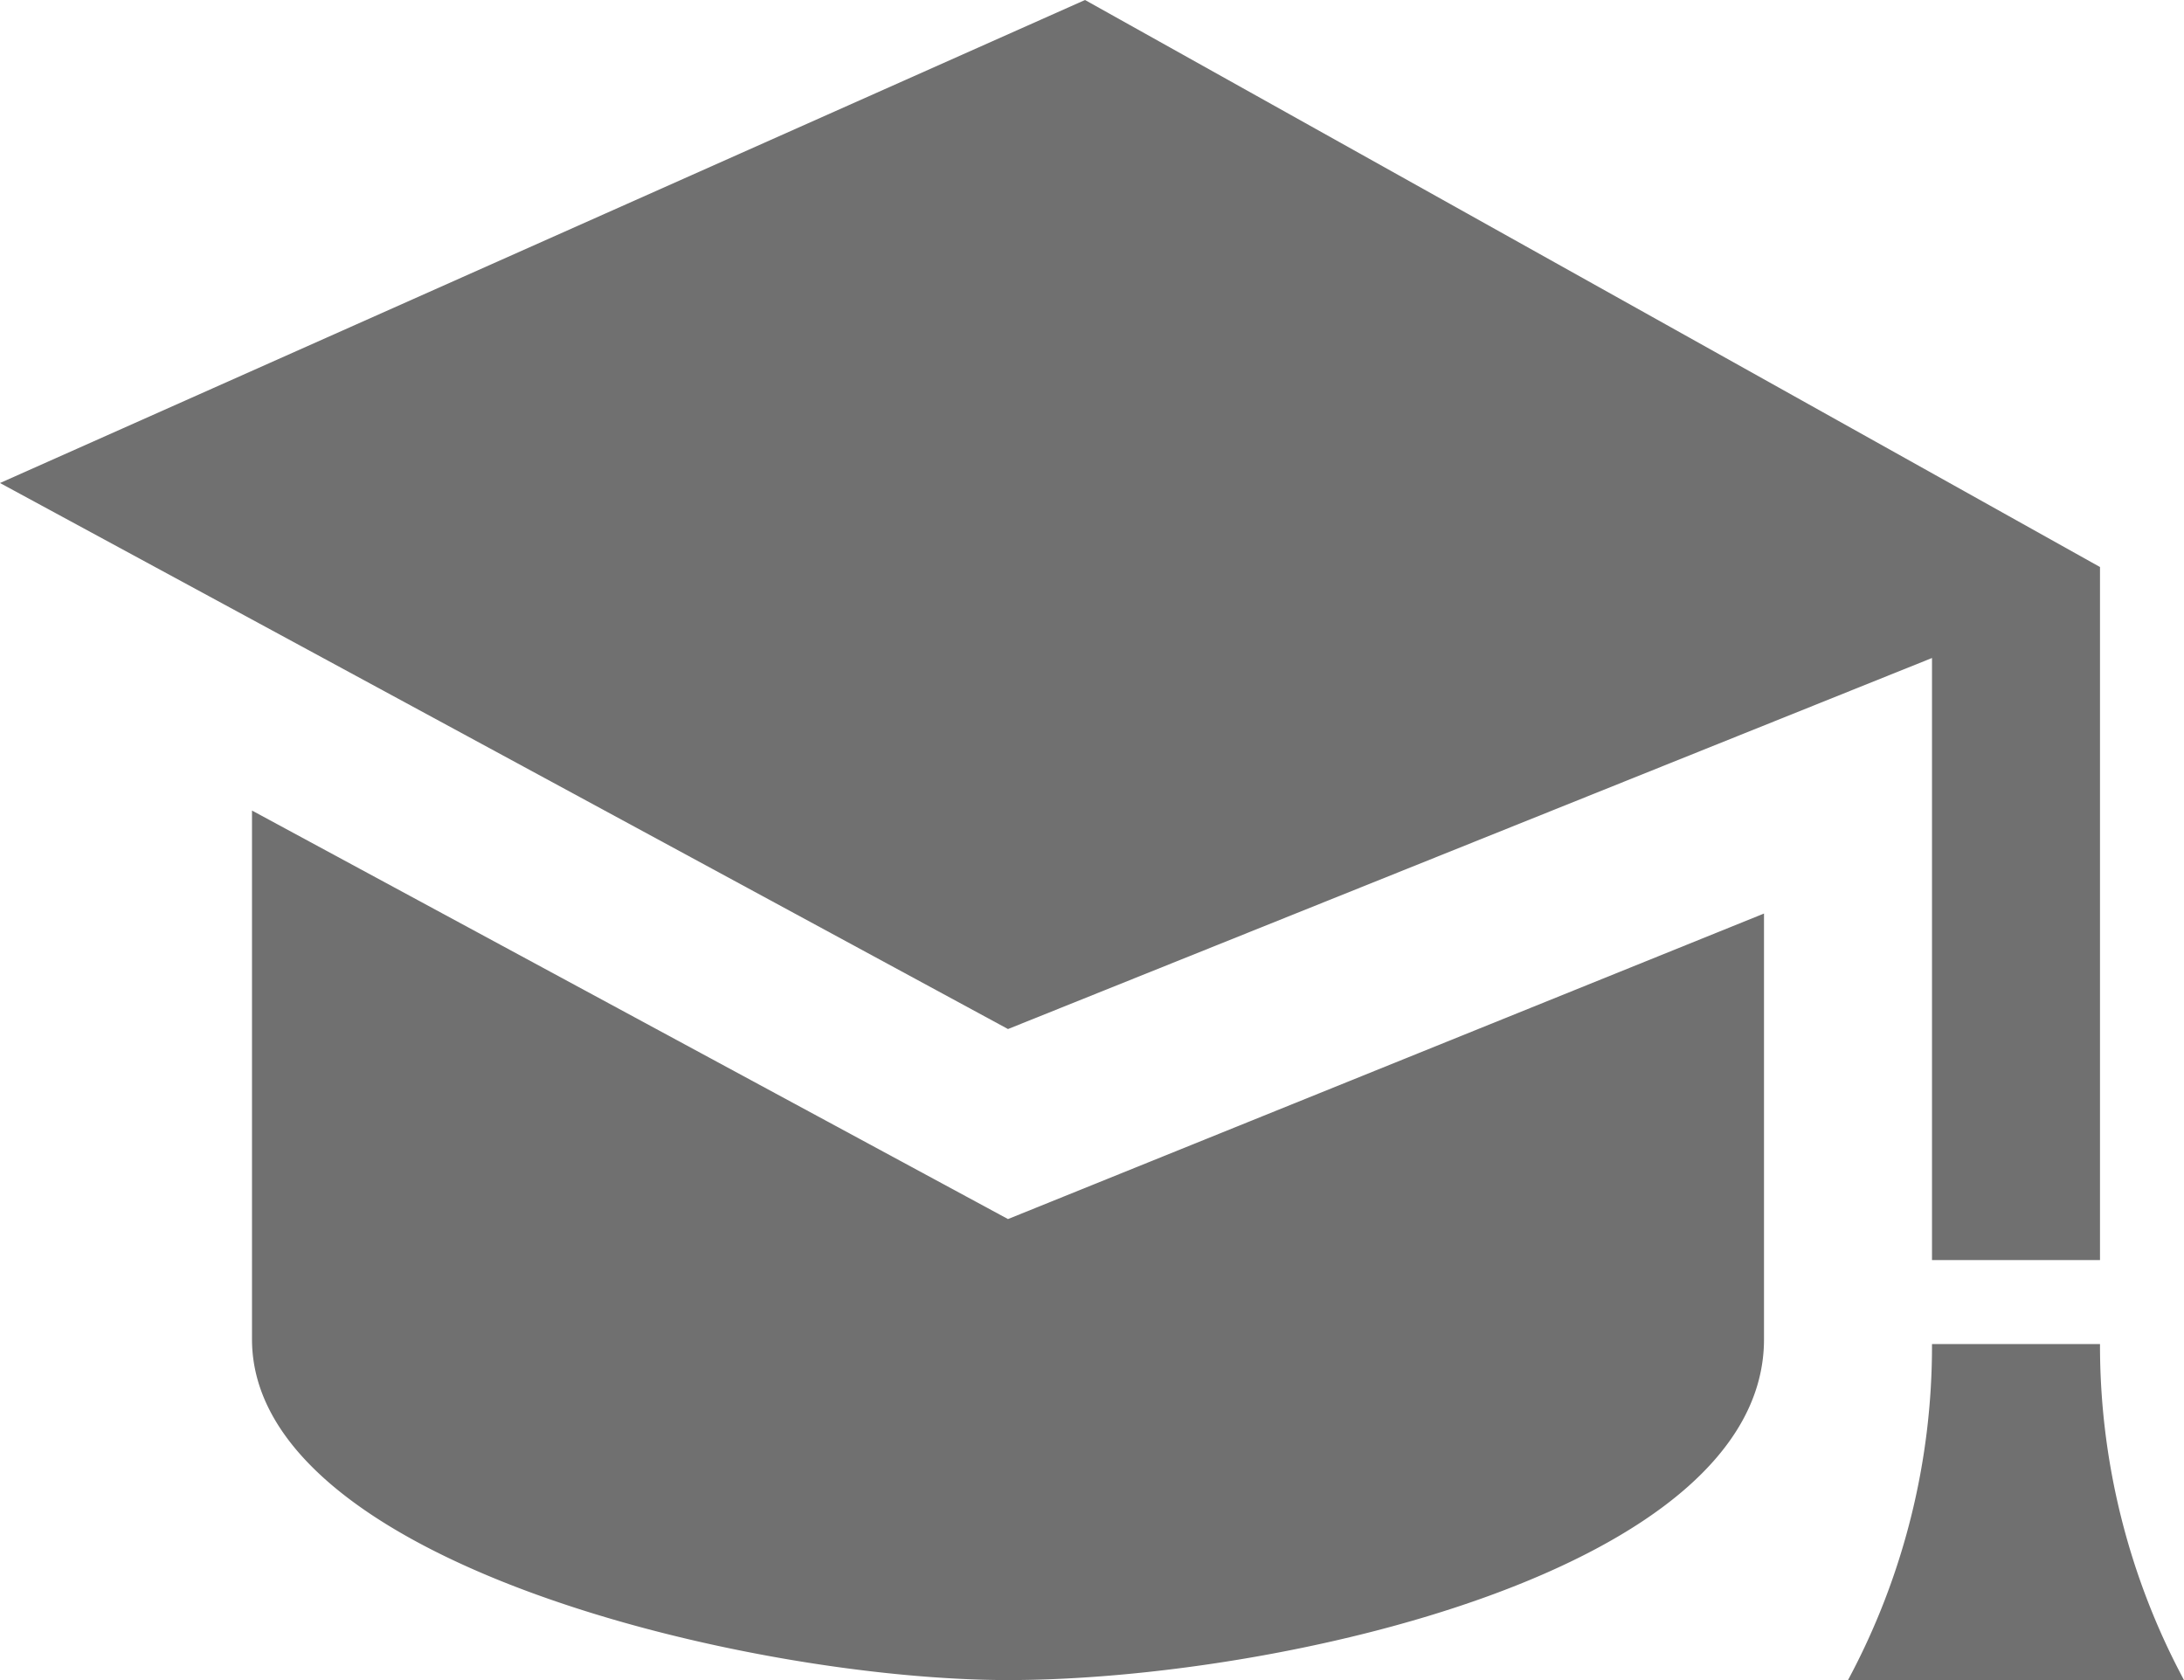 <svg xmlns="http://www.w3.org/2000/svg" width="26" height="20" viewBox="0 0 26 20">
  <path id="iconmonstr-education-1" d="M20,12.875v5.068C20,20.7,14.211,22,11,22c-3.052,0-9-1.392-9-4.057V11.649l9,4.863,9-3.637ZM11.917,2-1,7.75l12,6.5L22,9.833V17h2V8.75ZM25,22H21a8.4,8.4,0,0,0,1-4h2A8.427,8.427,0,0,0,25,22Z" transform="translate(1 -2)" fill="#707070"/>
</svg>